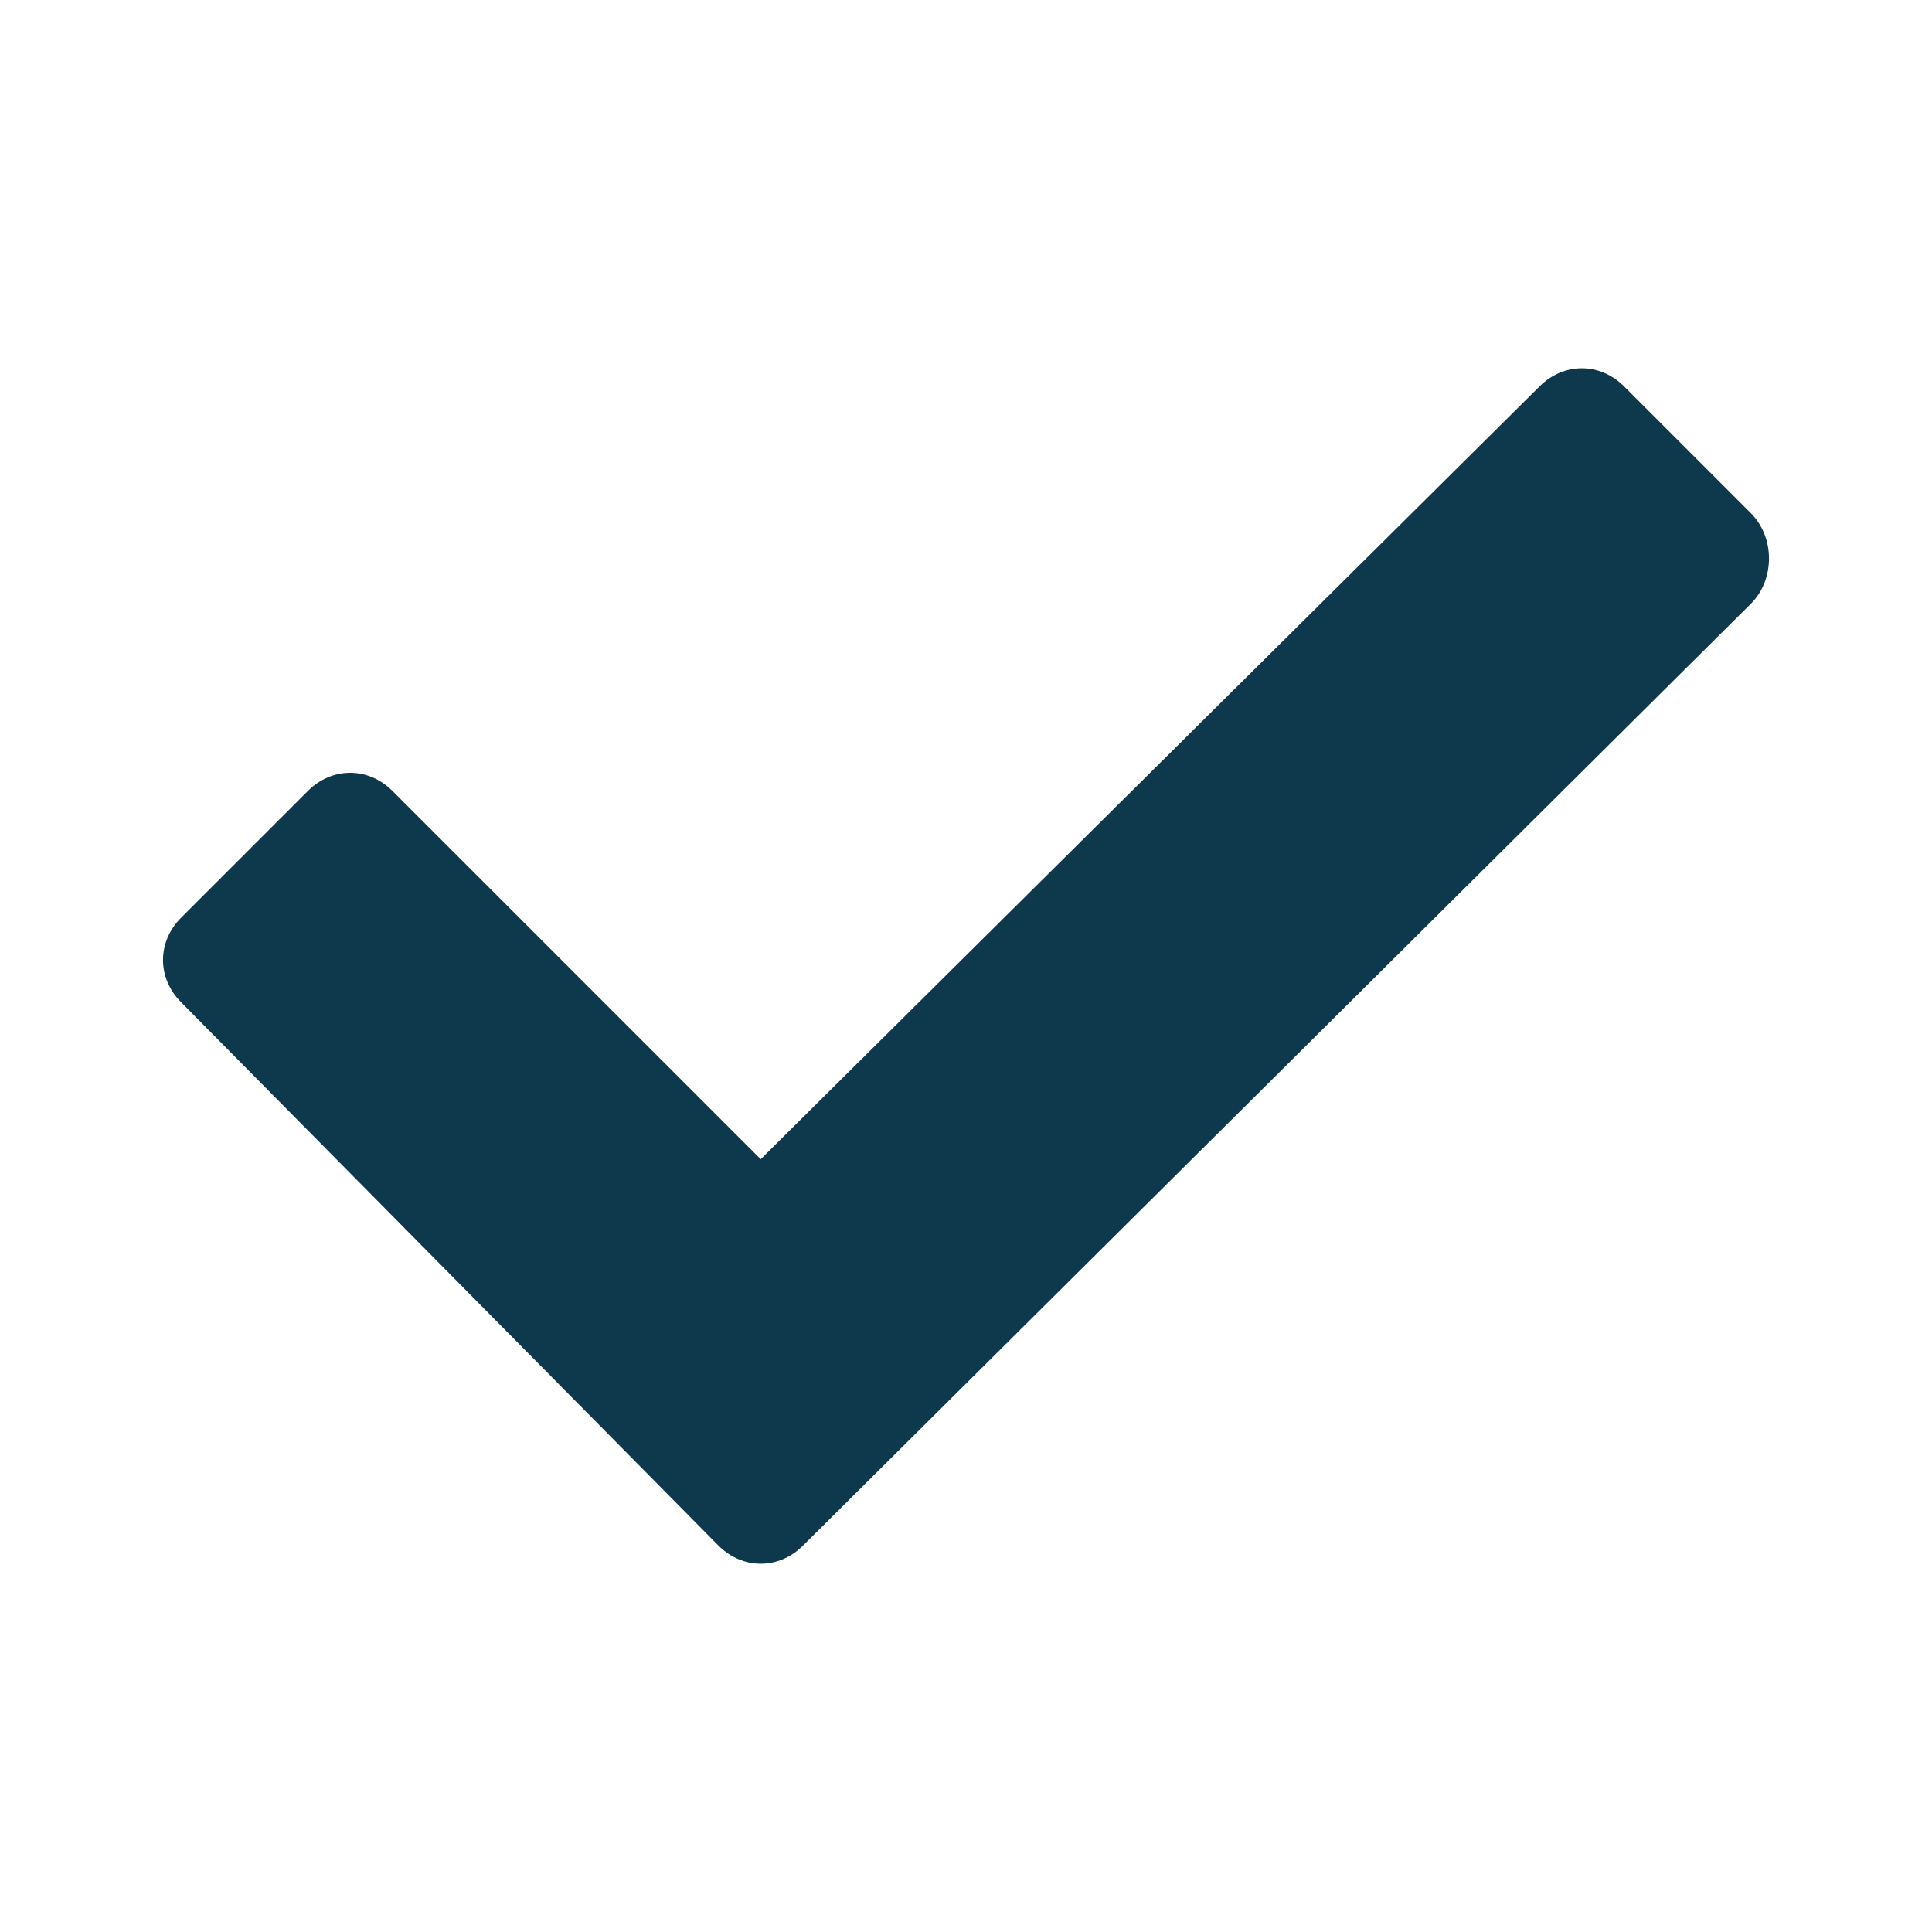 <?xml version="1.0" encoding="utf-8"?>
<!-- Generator: Adobe Illustrator 25.2.1, SVG Export Plug-In . SVG Version: 6.00 Build 0)  -->
<svg version="1.1" id="圖層_1" xmlns="http://www.w3.org/2000/svg" xmlns:xlink="http://www.w3.org/1999/xlink" x="0px" y="0px"
	 viewBox="0 0 32 32" style="enable-background:new 0 0 32 32;" xml:space="preserve">
<style type="text/css">
	.st0{fill:#0E384B;}
</style>
<path class="st0" d="M29,8.5l-2.1-2.1c-0.4-0.4-1-0.4-1.4,0L12.6,19.2l-6.1-6.1c-0.4-0.4-1-0.4-1.4,0L3,15.2c-0.4,0.4-0.4,1,0,1.4
	l8.9,9c0.4,0.4,1,0.4,1.4,0L29,10C29.4,9.6,29.4,8.9,29,8.5z"/>
</svg>
